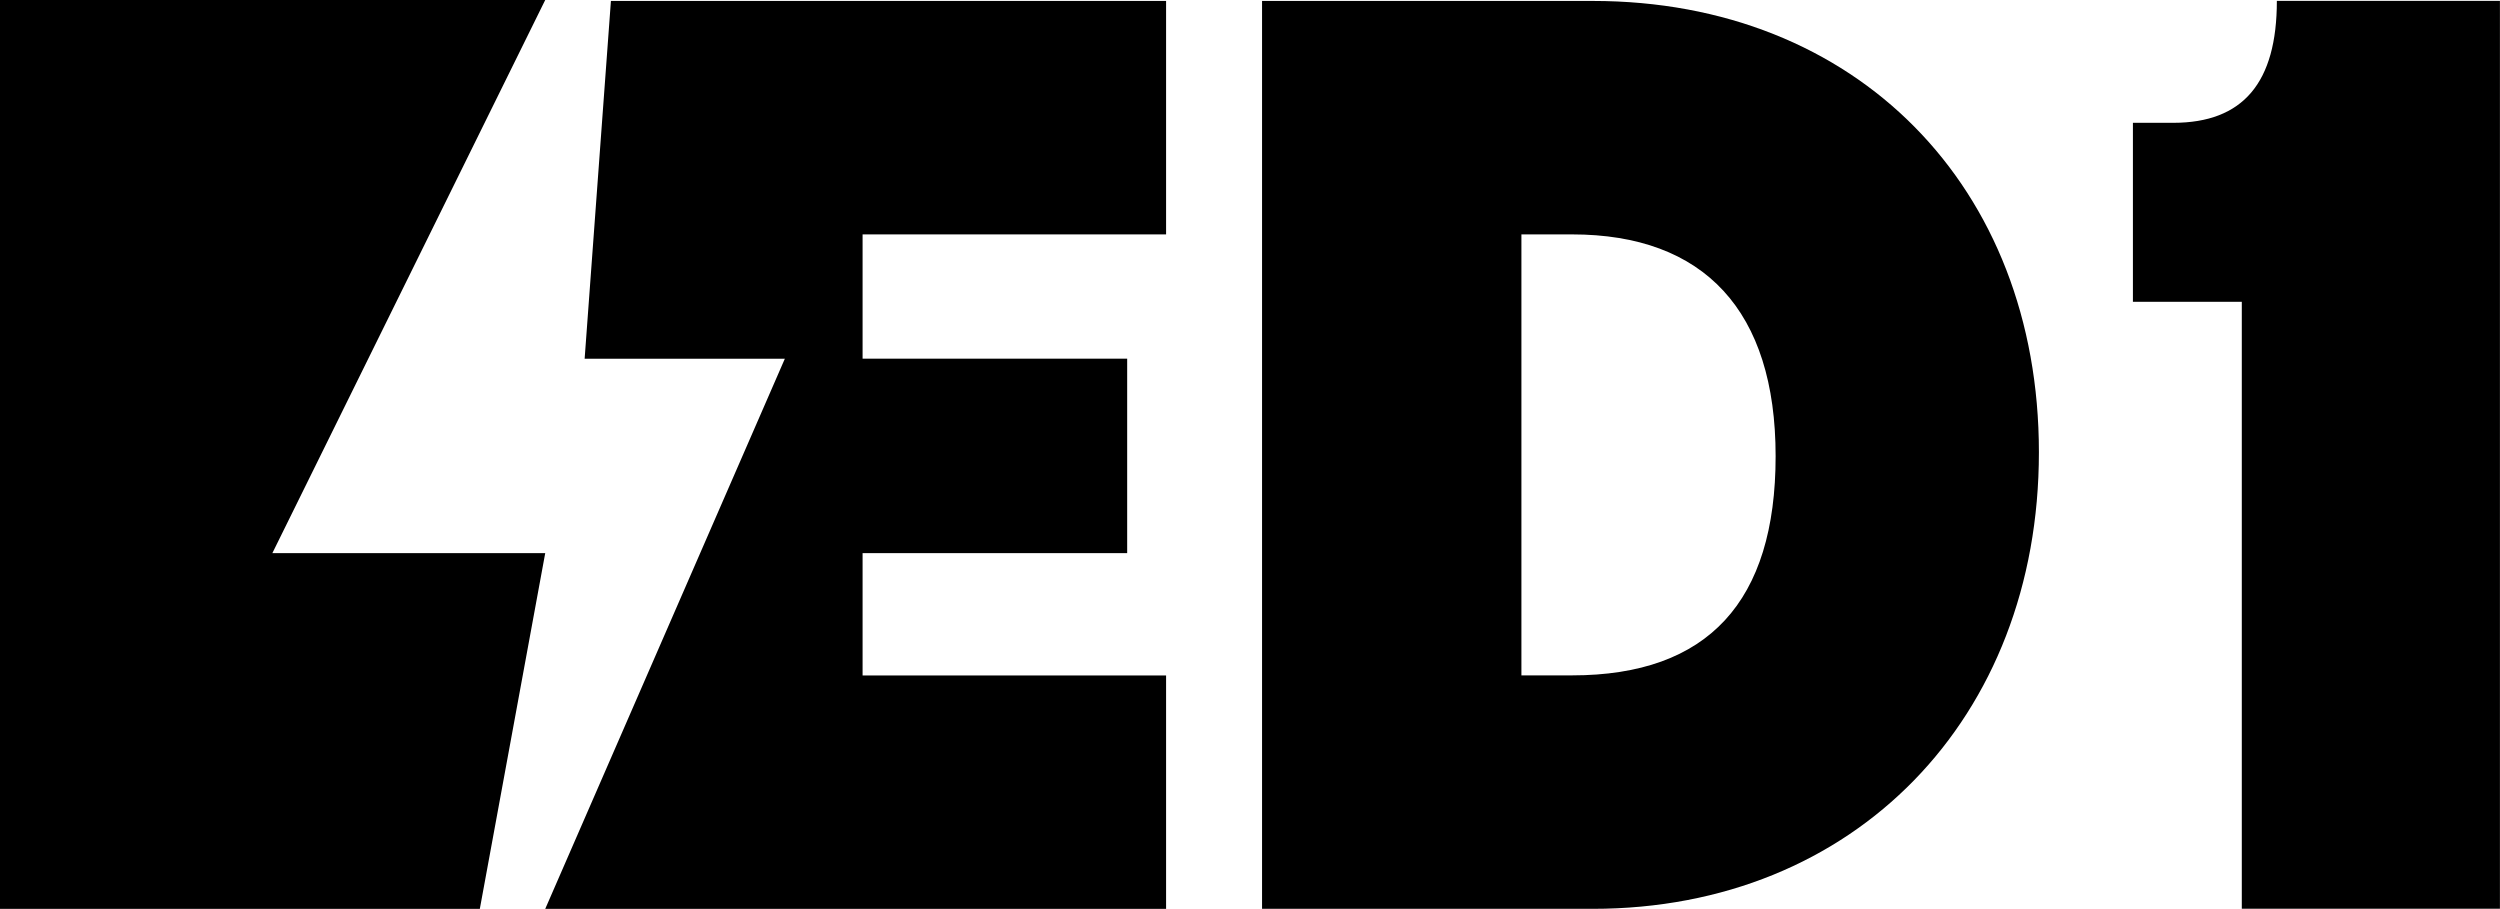 <?xml version="1.0" encoding="UTF-8"?>
<svg id="Capa_2" data-name="Capa 2" xmlns="http://www.w3.org/2000/svg" viewBox="0 0 344.4 125.2">
  <g id="Capa_1-2" data-name="Capa 1">
    <g>
      <path d="M0,0h75.11l-37.59,76.2h37.59l-9.01,49.01H0V0Z"/>
      <path d="M84.16.13h76.48v32.16h-41.81v17.12h36.45v26.79h-36.45v16.85h41.81v32.16h-85.53l33.01-75.79h-27.58L84.16.13Z"/>
      <path d="M173.86.13h45.56c36.27,0,61.46,25.55,61.46,62.18s-25.37,62.89-61.46,62.89h-45.56V.13ZM216.56,93.04c18.76,0,28.05-10.18,28.05-30.2s-9.83-30.55-28.05-30.55h-6.97v60.75h6.97Z"/>
      <path d="M308.84,41.58h-15.01v-24.66h5.54c9.65,0,14.29-5.54,14.29-16.8h30.73v125.07h-35.56V41.58Z"/>
    </g>
  </g>
</svg>